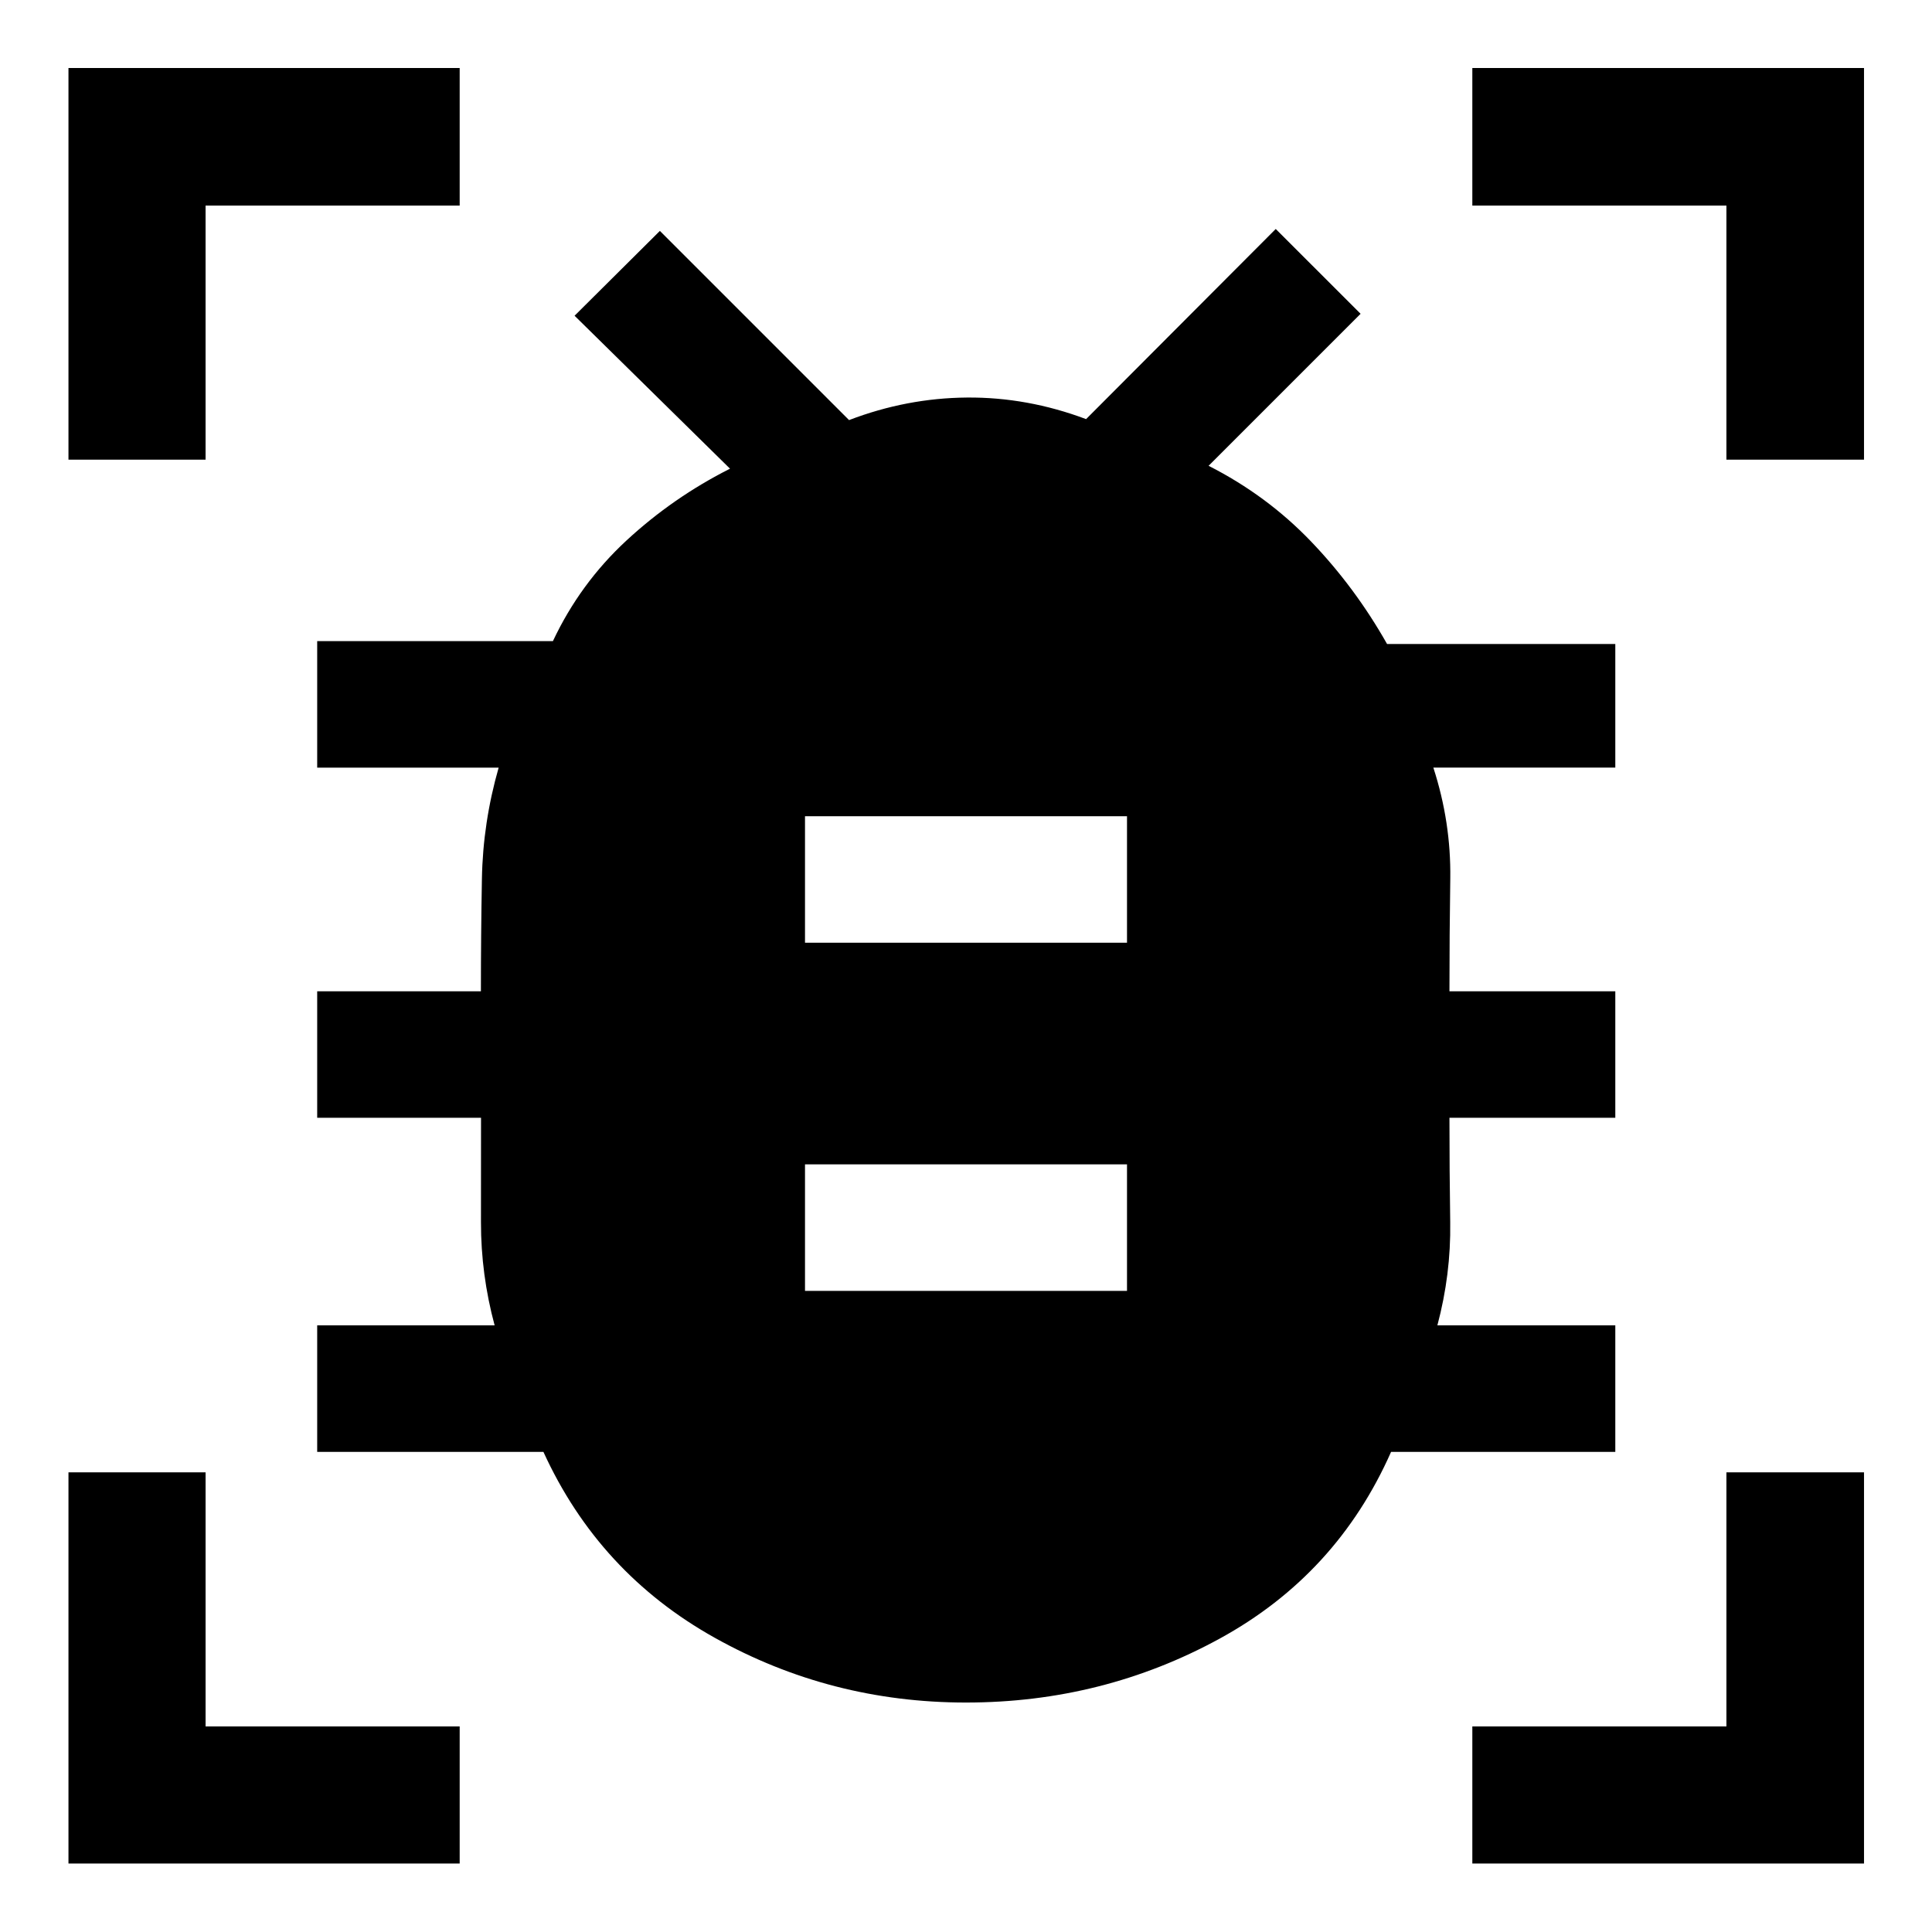 <svg xmlns="http://www.w3.org/2000/svg" height="48" viewBox="0 -960 960 960" width="48"><path d="M400-318.57h160v-62.86H400v62.86Zm0-173h160v-62.86H400v62.86Zm80.02 377.55q-67.3 0-124.91-32.2-57.61-32.19-85.09-92.35H157.61v-62.86h88.17q-6.82-25.29-6.79-51.24.03-25.95.03-51.9h-81.41v-62.86h81.35q0-27.95.5-55.9t8.32-55.24h-90.17v-62.86h117.13q13.52-28.72 36.64-50.08t51.36-35.6l-77.24-76 42.39-42.15 94 94q28.64-10.96 58.62-11.2 29.97-.24 59.16 10.72l94.24-94.48 42.16 42.15-75.53 75.53q28.96 14.71 50.87 37.56 21.92 22.86 37.81 50.98h113.41v61.43h-90.41q8.82 27.21 8.41 55.2-.41 27.99-.41 55.94h82.41v62.86h-82.41q0 26.29.38 52.03.38 25.74-6.38 51.11h88.41v62.86H691.22q-26.96 60.92-85.06 92.73-58.1 31.82-126.14 31.82Zm-446-617.57v-194.63h194.39v68.37H102.15v126.26H34.02Zm0 697.57v-194.39h68.13v126.26h126.26v68.13H34.02Zm697.57 0v-68.13h126.26v-126.26h68.37v194.39H731.59Zm126.26-697.57v-126.26H731.59v-68.37h194.63v194.63h-68.37Z"/></svg>